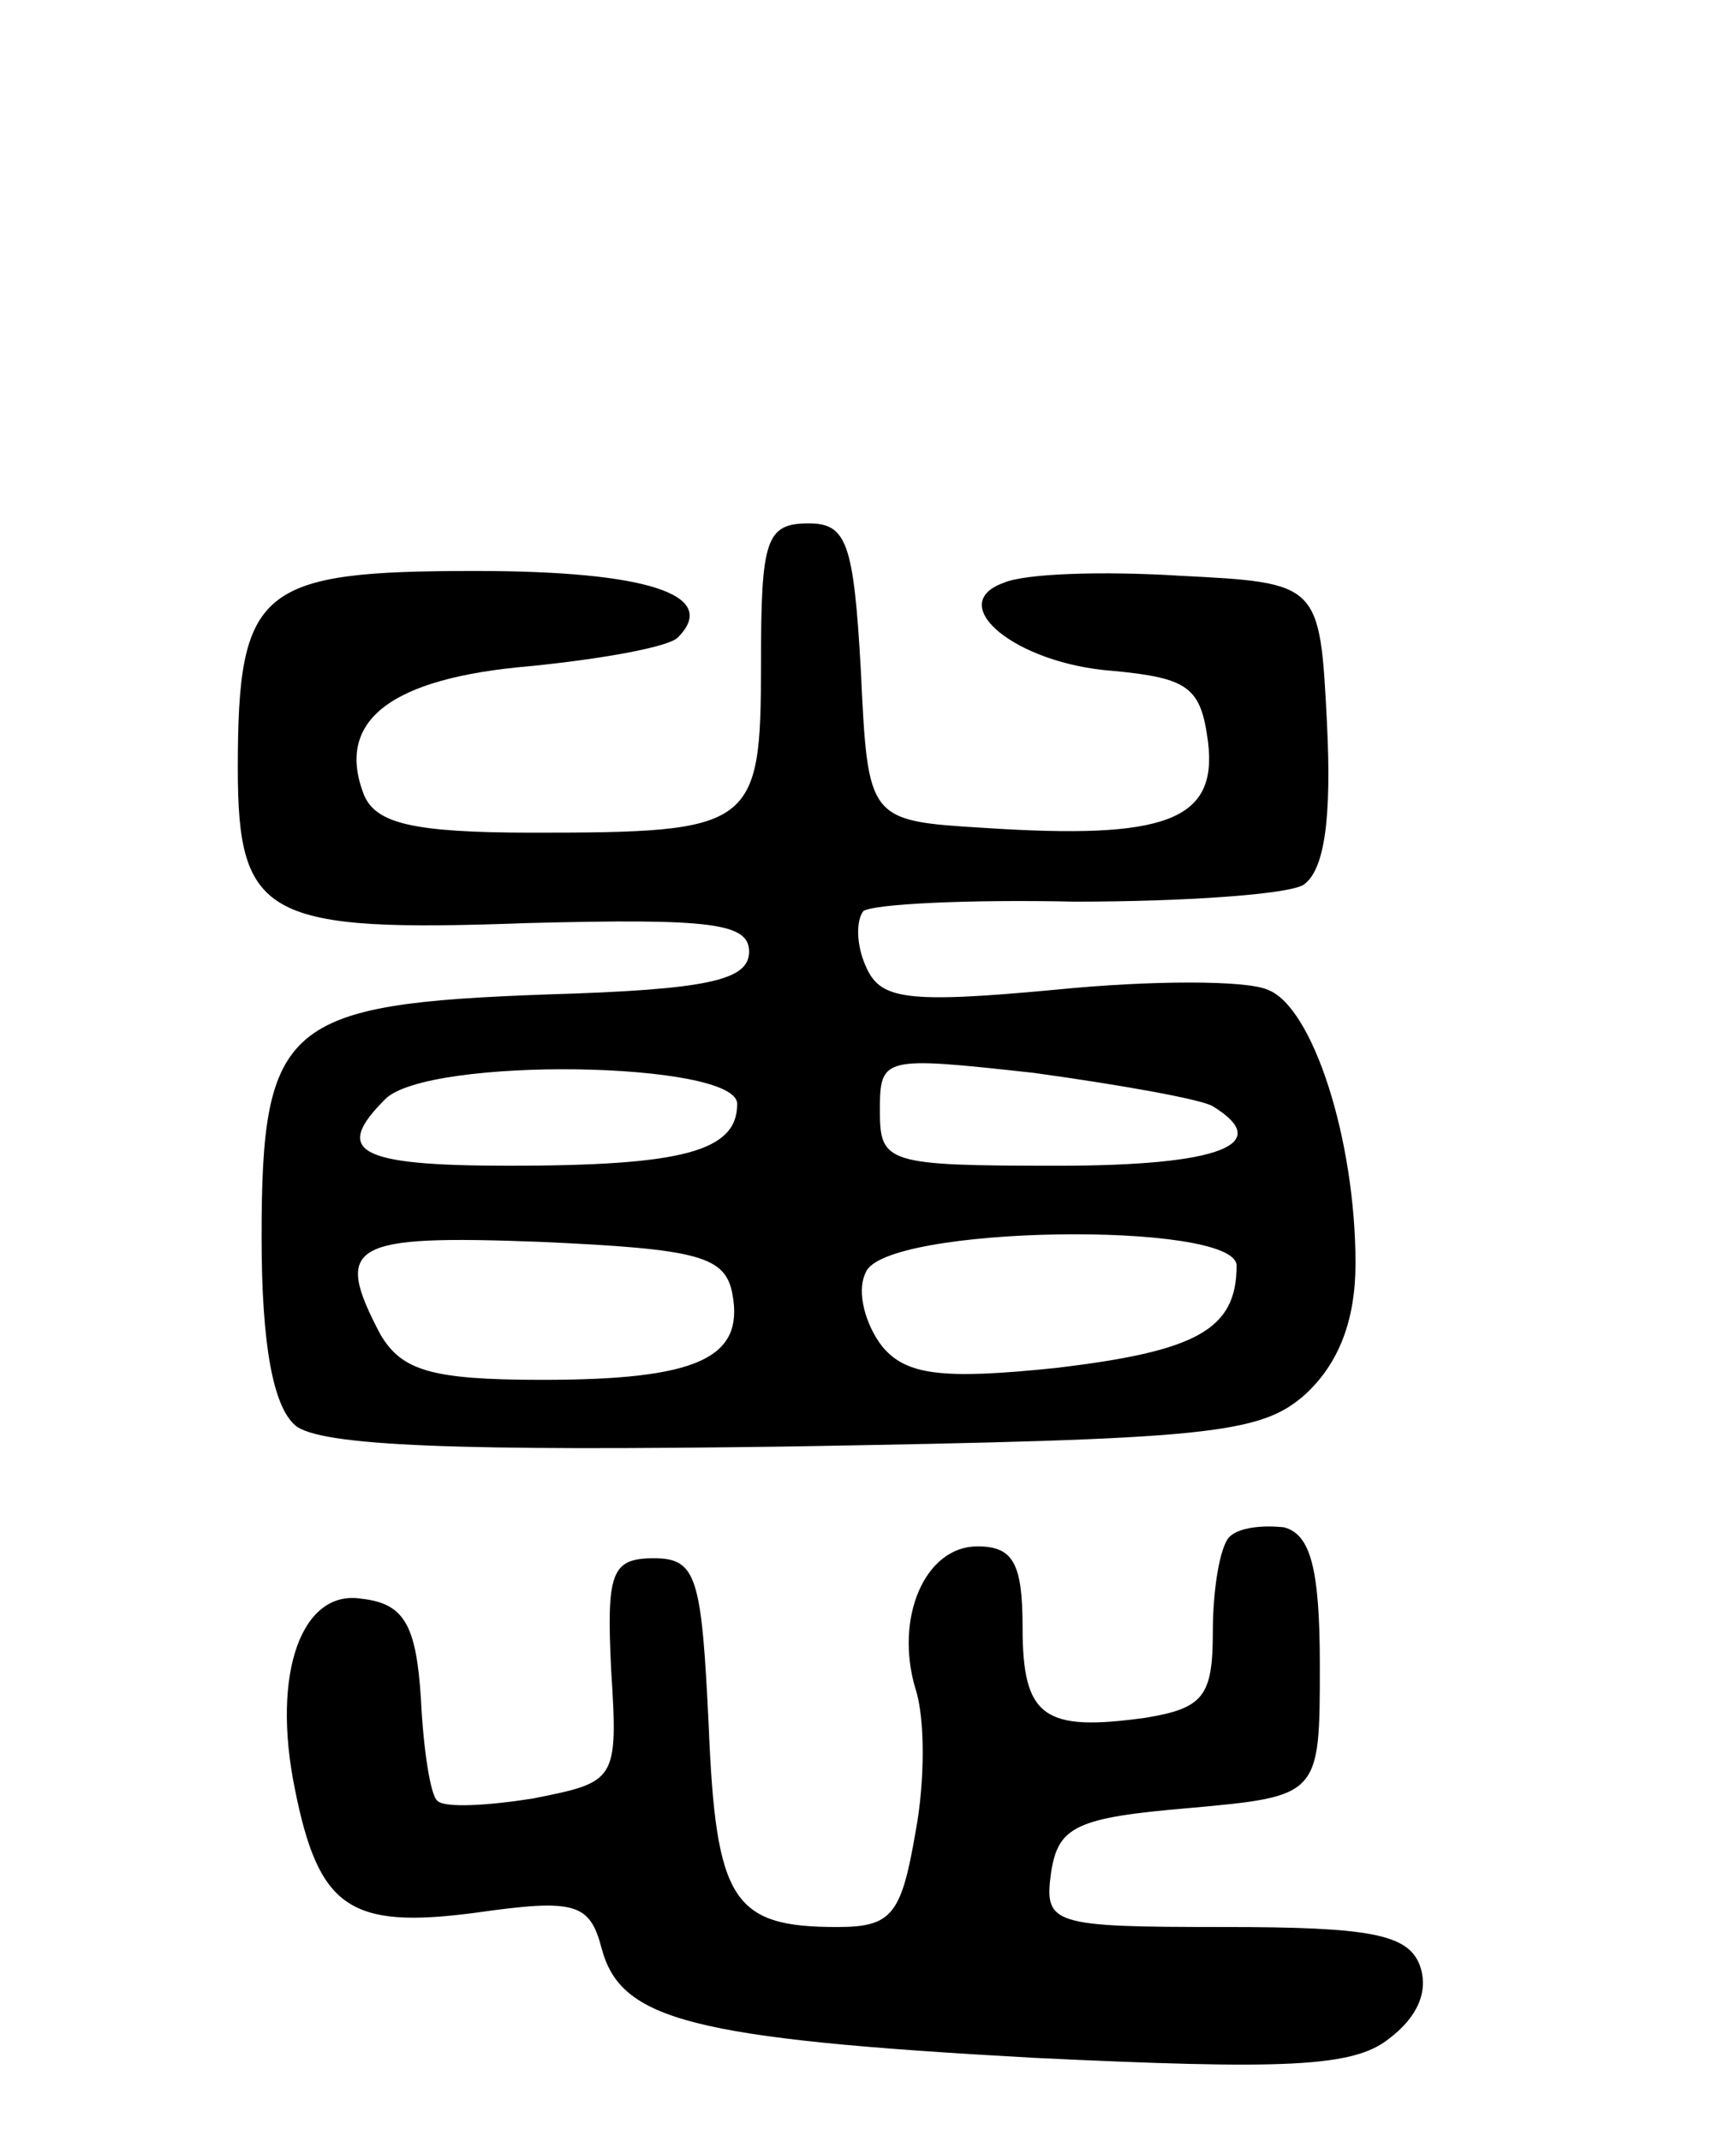 <svg version="1.0" xmlns="http://www.w3.org/2000/svg"
 width="73pt" height="90pt" viewBox="0 0 73 90"
 preserveAspectRatio="xMidYMid meet">
<g transform="translate(0,90) scale(0.1,-0.1)"
fill="#000000" stroke="none">
<path d="M320 621 c0 -69 -3 -71 -96 -71 -51 0 -66 4 -71 16 -12 31 11 49 70
54 30 3 58 8 62 12 18 18 -13 28 -85 28 -91 0 -100 -7 -100 -83 0 -63 12 -69
122 -65 77 2 93 0 93 -12 0 -12 -17 -16 -85 -18 -110 -4 -120 -12 -120 -102 0
-46 5 -71 14 -79 10 -9 70 -11 209 -9 175 3 197 5 216 22 14 13 21 31 21 55 0
52 -18 108 -37 115 -9 4 -49 4 -89 0 -64 -6 -74 -4 -80 10 -4 9 -4 19 -1 23 4
3 44 5 89 4 46 0 89 3 96 7 9 6 12 28 10 68 -3 59 -3 59 -62 62 -32 2 -65 1
-74 -3 -25 -9 5 -34 46 -37 32 -3 37 -7 40 -30 4 -33 -18 -41 -94 -36 -49 3
-49 3 -52 66 -3 54 -6 62 -22 62 -18 0 -20 -7 -20 -59z m190 -186 c26 -16 3
-25 -65 -25 -72 0 -75 1 -75 23 0 23 1 23 65 16 36 -5 70 -11 75 -14z m-200 1
c0 -20 -23 -26 -96 -26 -64 0 -74 6 -52 28 18 18 148 16 148 -2z m-2 -80 c5
-27 -15 -36 -80 -36 -47 0 -59 4 -68 19 -20 38 -13 42 67 39 67 -3 78 -6 81
-22z m212 12 c0 -27 -17 -36 -76 -43 -48 -5 -63 -3 -73 9 -7 9 -11 23 -7 31 7
20 156 22 156 3z"/>
<path d="M517 254 c-4 -4 -7 -22 -7 -40 0 -27 -4 -32 -28 -36 -43 -6 -52 0
-52 38 0 27 -4 34 -19 34 -22 0 -35 -30 -26 -60 4 -12 4 -39 0 -60 -6 -35 -10
-40 -33 -40 -44 0 -51 11 -54 85 -3 62 -5 70 -23 70 -18 0 -20 -6 -18 -47 3
-47 2 -47 -33 -54 -19 -3 -37 -4 -40 -1 -3 2 -6 22 -7 43 -2 31 -7 40 -25 42
-25 4 -38 -31 -28 -80 10 -50 23 -59 76 -52 42 6 48 4 53 -15 8 -30 37 -38
182 -46 105 -5 134 -4 149 8 12 9 17 20 13 31 -5 13 -21 16 -82 16 -73 0 -76
1 -73 23 3 19 10 23 58 27 55 5 55 5 55 60 0 41 -4 55 -15 58 -9 1 -19 0 -23
-4z"/>
</g>
</svg>
